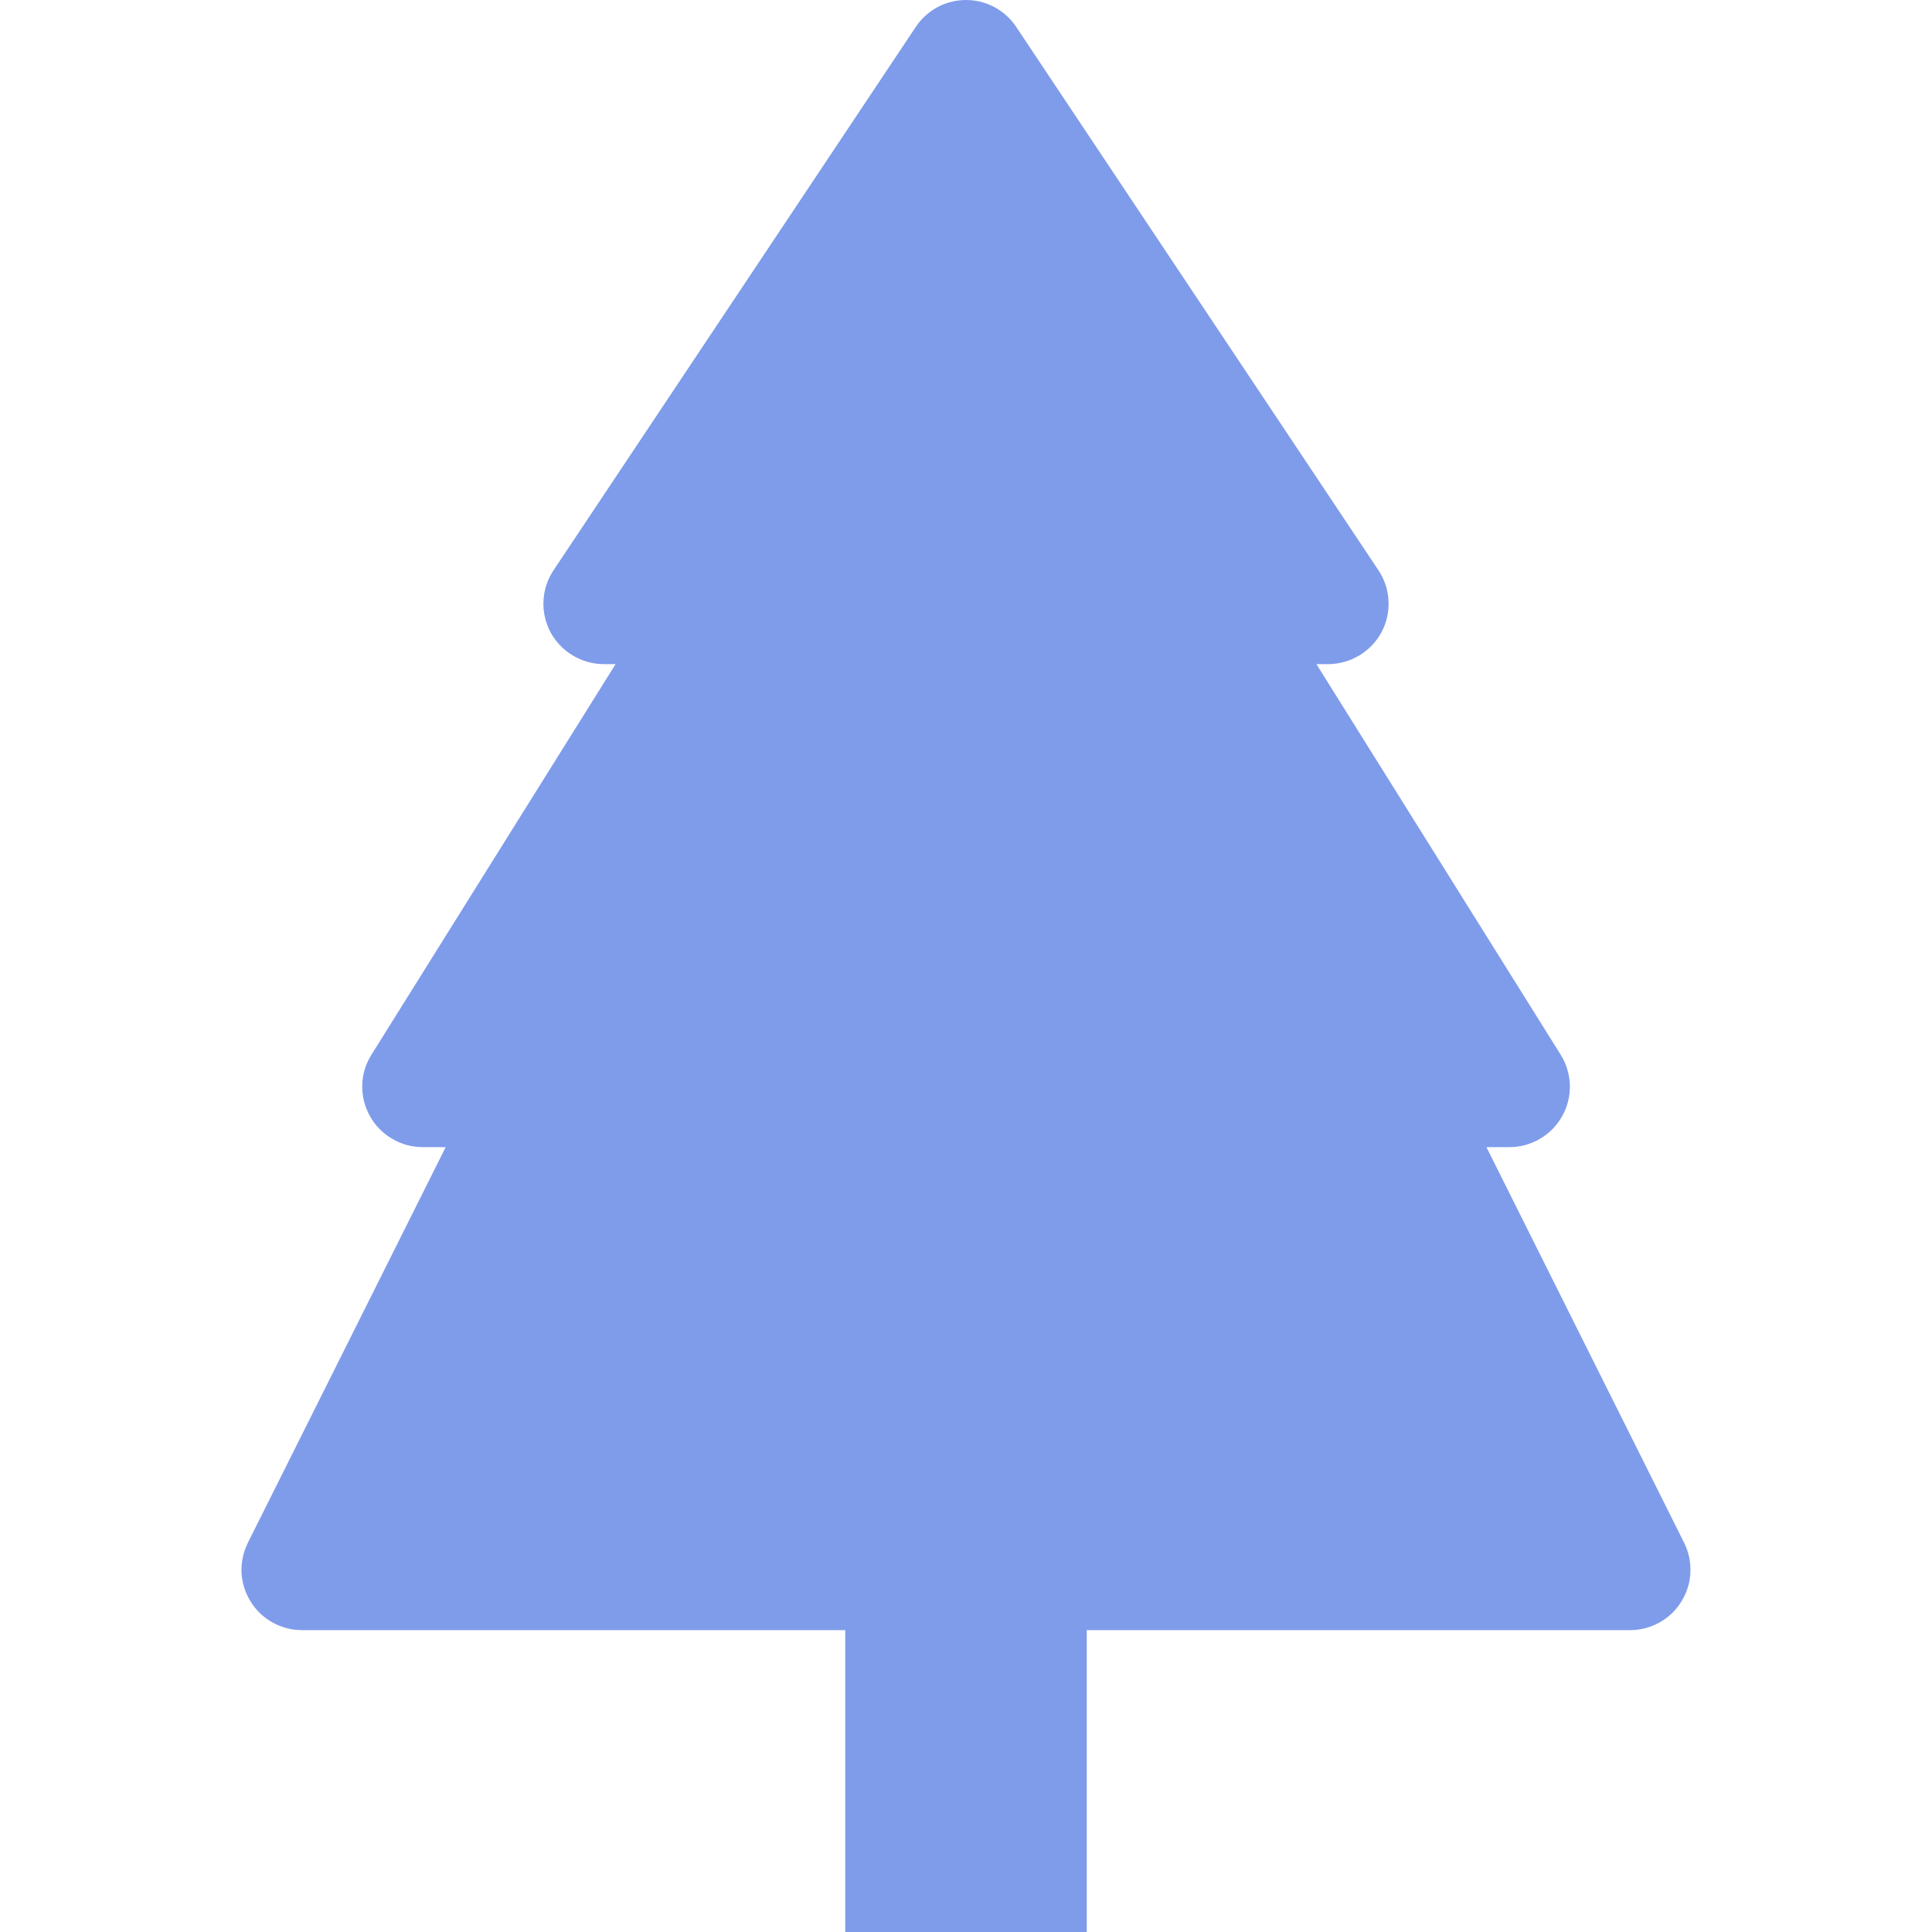 <svg width="16" height="16" viewBox="0 0 16 16" fill="none" xmlns="http://www.w3.org/2000/svg">
<path d="M8.416 0.223C8.37 0.154 8.308 0.098 8.236 0.059C8.163 0.02 8.082 0 8 0C7.918 0 7.837 0.02 7.764 0.059C7.692 0.098 7.63 0.154 7.584 0.223L4.584 4.723C4.534 4.798 4.505 4.885 4.501 4.976C4.496 5.066 4.517 5.156 4.559 5.236C4.602 5.315 4.666 5.382 4.743 5.428C4.821 5.475 4.91 5.5 5 5.5H5.098L3.076 8.735C3.029 8.81 3.002 8.897 3 8.986C2.998 9.076 3.019 9.164 3.063 9.242C3.106 9.32 3.169 9.385 3.246 9.43C3.323 9.476 3.411 9.5 3.5 9.5H3.691L2.053 12.776C2.015 12.852 1.997 12.937 2 13.022C2.004 13.107 2.03 13.19 2.075 13.262C2.119 13.335 2.182 13.395 2.256 13.436C2.331 13.478 2.415 13.5 2.5 13.5H7V16H9V13.5H13.5C13.585 13.5 13.669 13.478 13.744 13.436C13.818 13.395 13.881 13.335 13.925 13.262C13.97 13.19 13.996 13.107 13.999 13.022C14.003 12.937 13.985 12.852 13.947 12.776L12.31 9.5H12.501C12.59 9.5 12.678 9.476 12.755 9.43C12.832 9.385 12.895 9.32 12.938 9.242C12.982 9.164 13.003 9.076 13.001 8.986C12.998 8.897 12.972 8.81 12.925 8.735L10.902 5.5H11C11.09 5.5 11.179 5.475 11.257 5.428C11.334 5.382 11.398 5.315 11.441 5.236C11.483 5.156 11.504 5.066 11.499 4.976C11.495 4.885 11.466 4.798 11.416 4.723L8.416 0.223Z" fill="#7F9CEB"/>
</svg>
